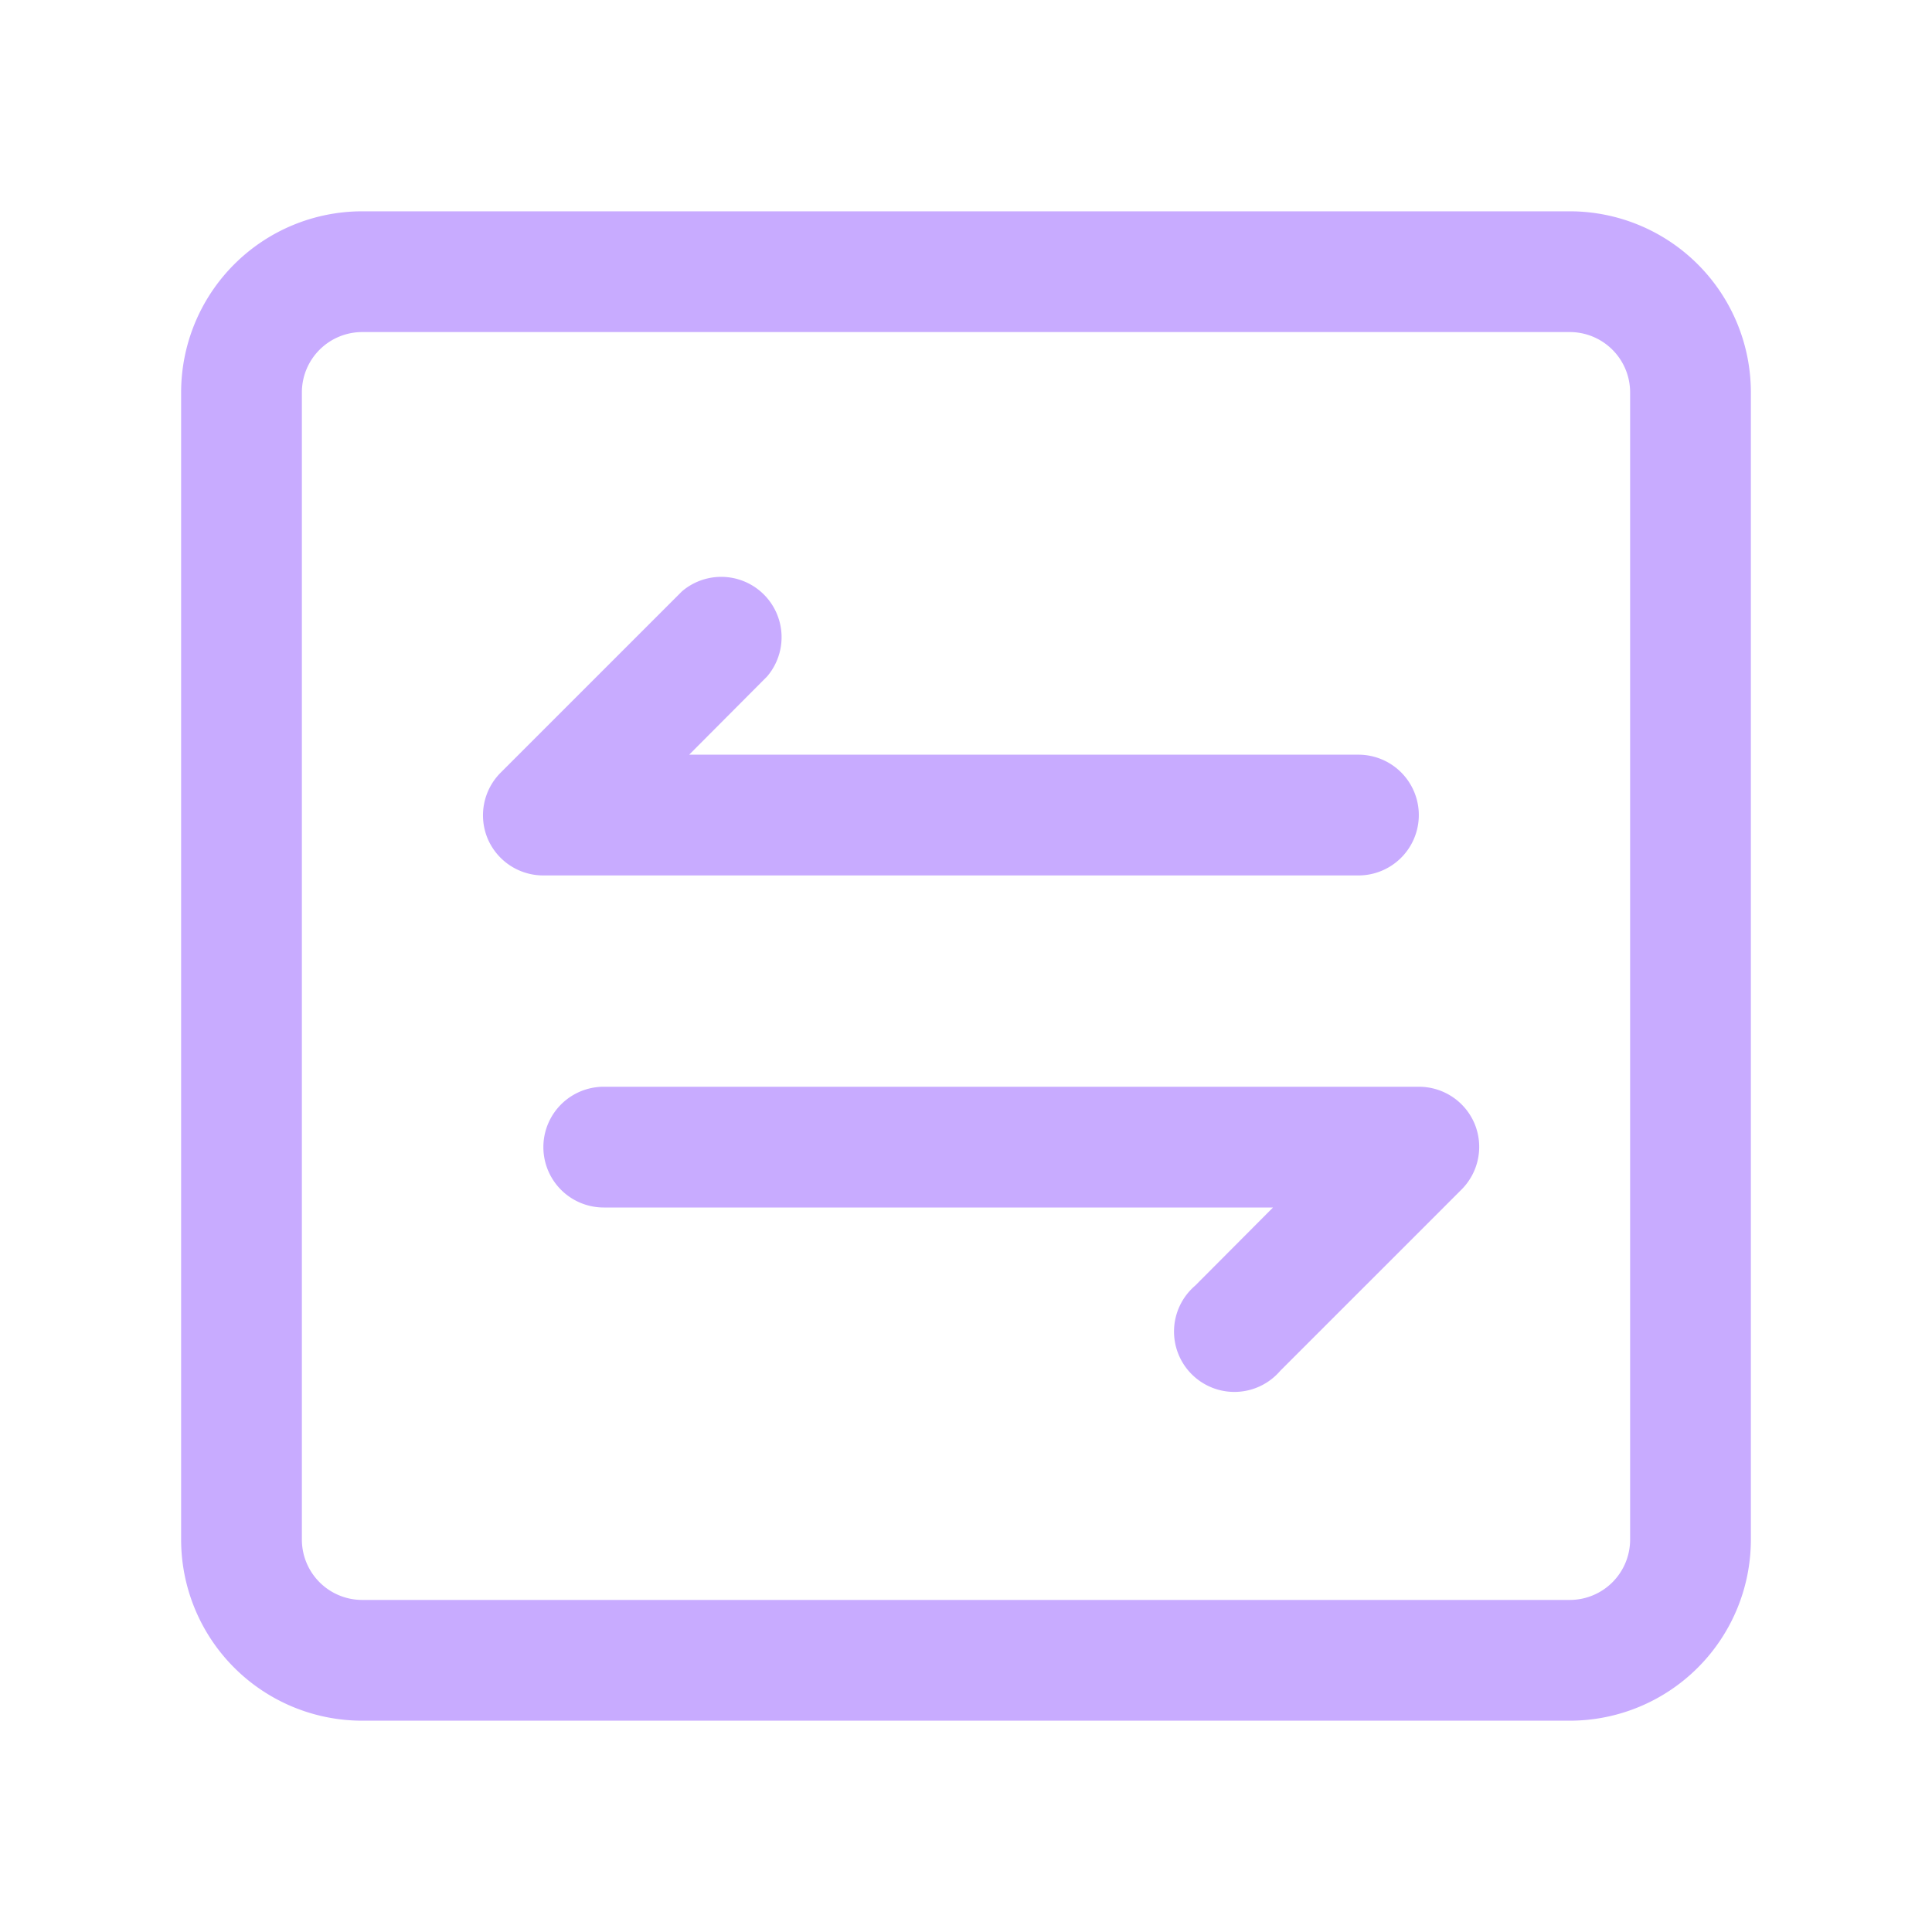 <svg viewBox="0 0 64 64" id="icons" xmlns="http://www.w3.org/2000/svg" fill="#000000">
    <g id="SVGRepo_bgCarrier" stroke-width="0"></g>
    <g id="SVGRepo_tracerCarrier" stroke-linecap="round" stroke-linejoin="round"></g>
    <g id="SVGRepo_iconCarrier">
        <defs><style>.cls-1{fill:#C8ABFF;}</style></defs>
        <path class="cls-1" d="M52,7H12a6,6,0,0,0-6,6V51a6,6,0,0,0,6,6H52a6,6,0,0,0,6-6V13A6,6,0,0,0,52,7Zm2,44a2,2,0,0,1-2,2H12a2,2,0,0,1-2-2V13a2,2,0,0,1,2-2H52a2,2,0,0,1,2,2Z"></path>
        <path class="cls-1" d="M45,29a2,2,0,0,0,0-4H22.83l2.58-2.59a2,2,0,0,0-2.82-2.82l-6,6a2,2,0,0,0-.44,2.18A2,2,0,0,0,18,29Z"></path>
        <path class="cls-1" d="M47,36H20a2,2,0,0,0,0,4H42.17l-2.58,2.59a2,2,0,1,0,2.82,2.82l6-6a2,2,0,0,0,.44-2.18A2,2,0,0,0,47,36Z"></path>
    </g>
</svg>